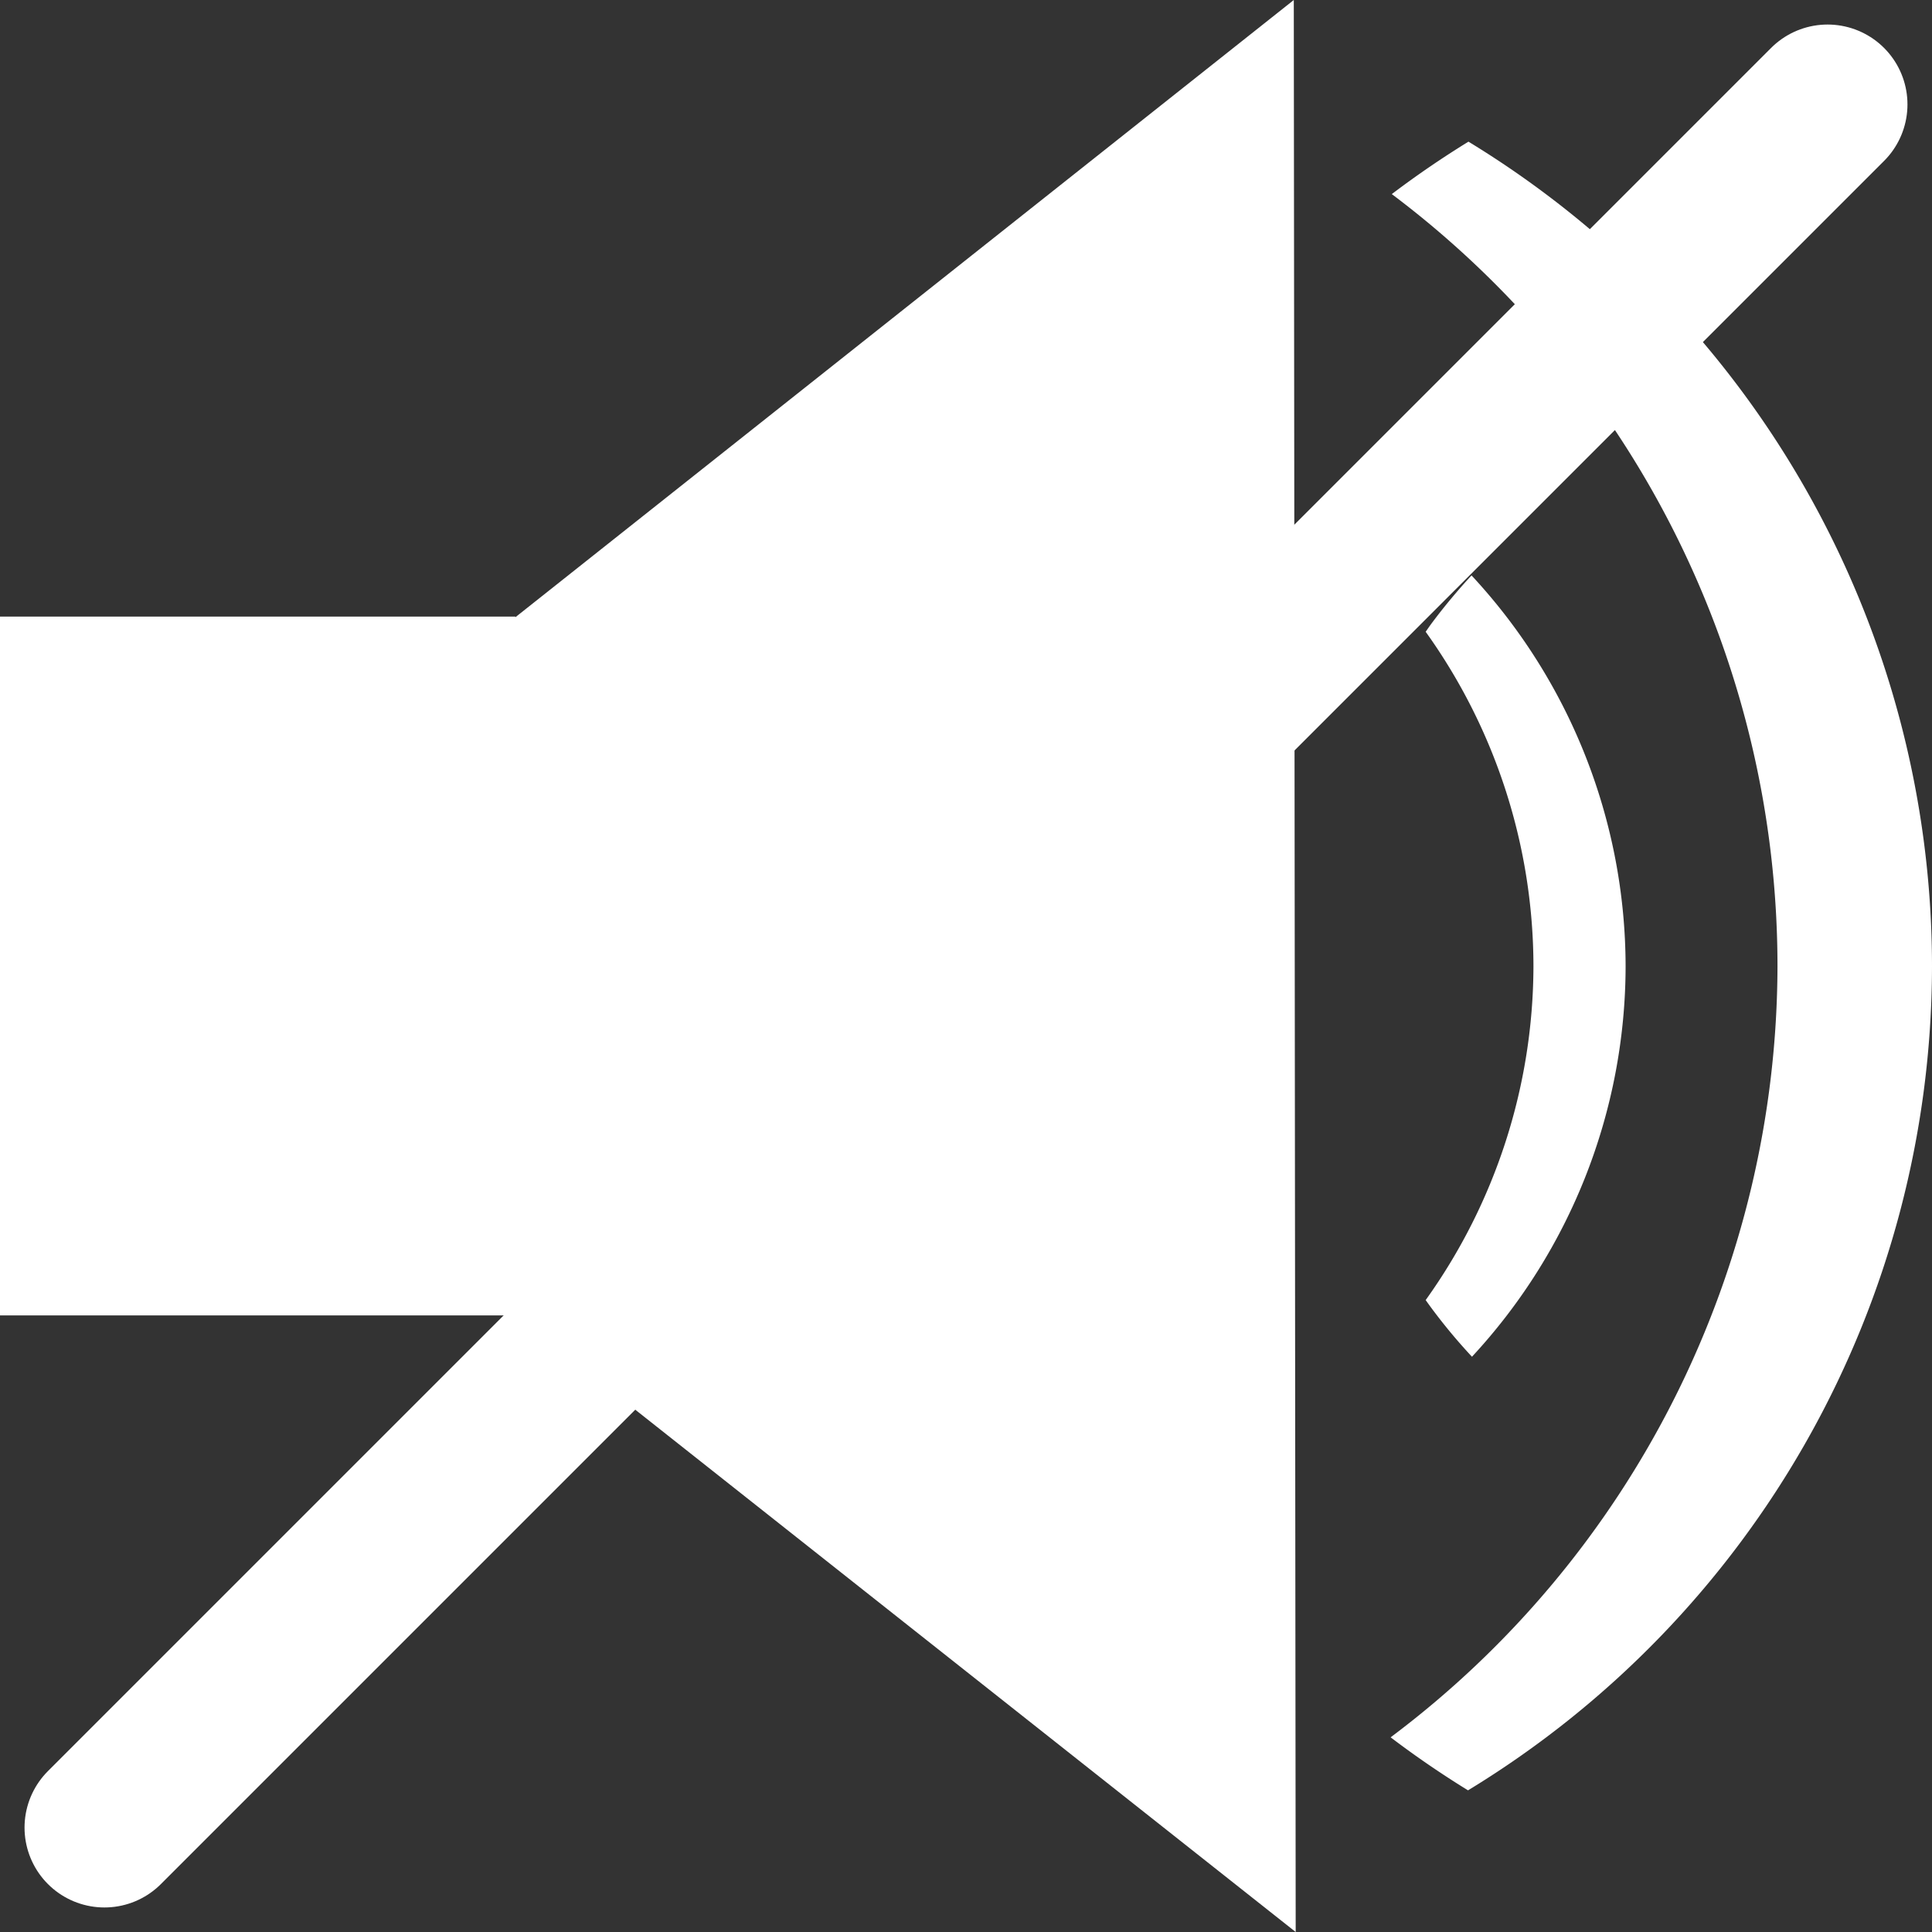 <?xml version="1.0" encoding="UTF-8" standalone="no"?>
<!-- Created with Inkscape (http://www.inkscape.org/) -->

<svg
   width="50"
   height="50"
   viewBox="0 0 13.229 13.229"
   version="1.1"
   id="svg5"
   inkscape:version="1.1.2 (0a00cf5339, 2022-02-04)"
   sodipodi:docname="to_sound_off.svg"
   xmlns:inkscape="http://www.inkscape.org/namespaces/inkscape"
   xmlns:sodipodi="http://sodipodi.sourceforge.net/DTD/sodipodi-0.dtd"
   xmlns="http://www.w3.org/2000/svg"
   xmlns:svg="http://www.w3.org/2000/svg">
  <rect x="0" y="0" width="13.229" height="13.229" fill="#333333" stroke="none"/>
  <sodipodi:namedview
     id="namedview7"
     pagecolor="#ffffff"
     bordercolor="#666666"
     borderopacity="1.0"
     inkscape:pageshadow="2"
     inkscape:pageopacity="0.0"
     inkscape:pagecheckerboard="0"
     inkscape:document-units="mm"
     showgrid="false"
     units="px"
     width="50px"
     inkscape:snap-page="true"
     inkscape:object-paths="false"
     showguides="true"
     inkscape:guide-bbox="true"
     inkscape:zoom="6.4040123"
     inkscape:cx="31.776953"
     inkscape:cy="25.921249"
     inkscape:window-width="1366"
     inkscape:window-height="699"
     inkscape:window-x="0"
     inkscape:window-y="0"
     inkscape:window-maximized="1"
     inkscape:current-layer="layer1" />
  <defs
     id="defs2" />
  <g
     inkscape:label="Layer 1"
     inkscape:groupmode="layer"
     id="layer1">
    <rect
       style="fill:#ffffff;stroke:#ffffff;stroke-width:0.1;stroke-miterlimit:4;stroke-dasharray:none;stroke-opacity:1"
       id="rect936"
       width="3.479"
       height="4.685"
       x="0"
       y="4.272"
       ry="0" />
    <path
       id="rect960"
       style="fill:#ffffff;stroke-width:1.876"
       d="M 3.479,4.266 8.859,-8.1666668e-8 8.872,13.229 3.479,8.964 Z"
       sodipodi:nodetypes="ccccc" />
    <path
       id="path1455"
       style="fill:#ffffff;stroke-width:2.5"
       d="M 10.055,0.97 A 6.615,6.615 0 0 0 9.53,1.329 6.615,6.615 0 0 1 12.171,6.616 6.615,6.615 0 0 1 9.522,11.896 6.615,6.615 0 0 0 10.052,12.259 6.615,6.615 0 0 0 13.229,6.616 6.615,6.615 0 0 0 10.055,0.97 Z" />
    <path
       id="path1857"
       style="fill:#ffffff;stroke-width:1.489"
       d="M 10.076,3.94 A 3.938,3.938 0 0 0 9.938,4.097 3.938,3.938 0 0 0 9.797,4.276 3.938,3.938 0 0 0 9.762,4.326 3.938,3.938 0 0 1 10.5,6.617 3.938,3.938 0 0 1 9.762,8.902 3.938,3.938 0 0 0 9.801,8.956 3.938,3.938 0 0 0 9.942,9.135 3.938,3.938 0 0 0 10.079,9.29 3.938,3.938 0 0 0 11.131,6.617 3.938,3.938 0 0 0 10.076,3.94 Z" />
    <path
       style="fill:#ffffff;stroke:#ffffff;stroke-width:1.094;stroke-linecap:round;stroke-linejoin:miter;stroke-miterlimit:4;stroke-dasharray:none;stroke-opacity:1"
       d="M 0.715,12.514 12.514,0.715"
       id="path919" />
  </g>
</svg>
